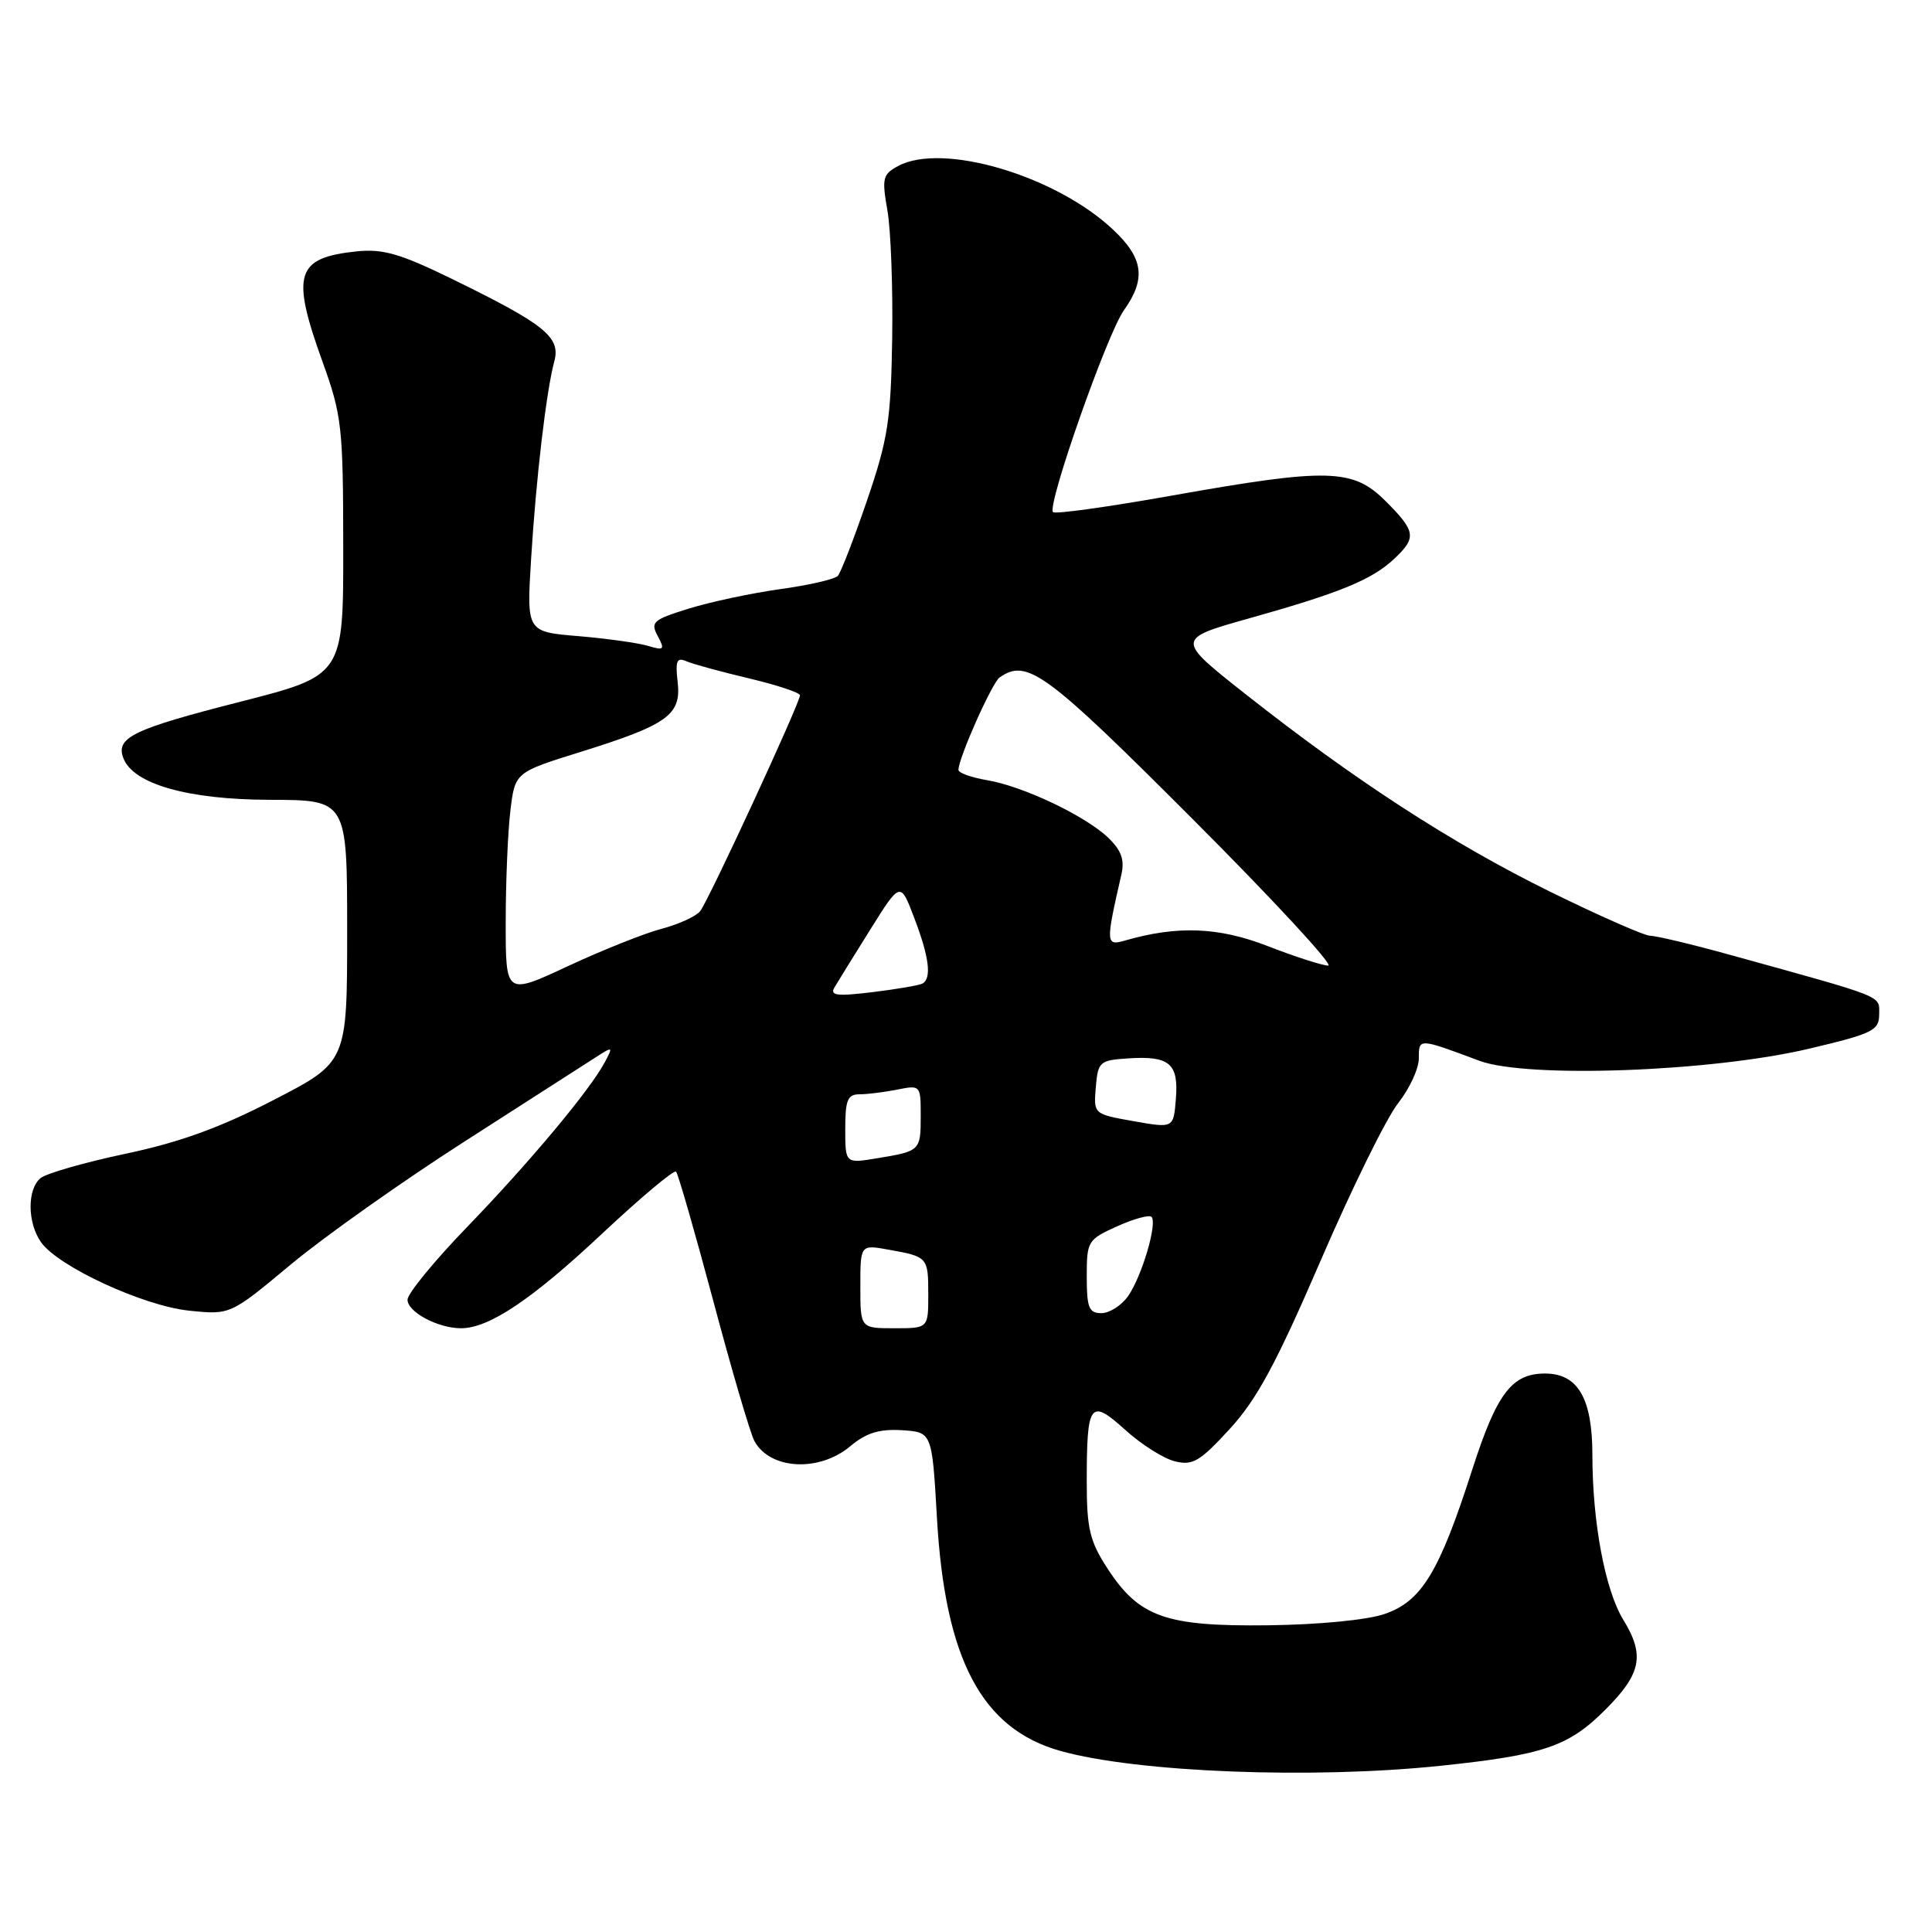 <?xml version="1.0" encoding="UTF-8" standalone="no"?>
<!DOCTYPE svg PUBLIC "-//W3C//DTD SVG 1.1//EN" "http://www.w3.org/Graphics/SVG/1.1/DTD/svg11.dtd" >
<svg xmlns="http://www.w3.org/2000/svg" xmlns:xlink="http://www.w3.org/1999/xlink" version="1.1" viewBox="0 0 256 256">
 <g >
 <path fill="currentColor"
d=" M 190.93 233.97 C 204.57 232.54 207.85 231.42 212.73 226.53 C 217.49 221.77 217.97 219.32 215.09 214.62 C 212.69 210.71 211.00 201.70 211.00 192.82 C 211.00 185.29 209.09 182.00 204.72 182.00 C 200.32 182.00 198.33 184.63 195.08 194.73 C 190.71 208.33 188.37 212.18 183.47 213.86 C 181.15 214.66 174.72 215.28 168.00 215.36 C 154.42 215.52 150.93 214.28 146.72 207.79 C 144.40 204.22 144.00 202.54 144.00 196.38 C 144.00 185.84 144.43 185.25 149.09 189.46 C 151.21 191.38 154.17 193.26 155.67 193.63 C 158.03 194.22 158.98 193.67 162.94 189.35 C 166.53 185.45 169.10 180.69 175.00 167.02 C 179.12 157.46 183.74 148.09 185.25 146.19 C 186.76 144.28 188.00 141.61 188.00 140.25 C 188.00 137.54 187.93 137.53 196.00 140.55 C 202.34 142.92 226.86 142.02 239.83 138.93 C 248.17 136.95 249.00 136.54 249.00 134.40 C 249.00 131.86 250.04 132.28 229.30 126.54 C 224.25 125.14 219.47 124.00 218.69 124.00 C 217.91 124.00 211.92 121.36 205.37 118.14 C 192.41 111.76 179.54 103.41 165.07 92.00 C 155.78 84.67 155.78 84.67 165.64 81.90 C 177.61 78.54 181.80 76.81 184.75 74.04 C 187.73 71.23 187.61 70.41 183.60 66.40 C 179.27 62.07 176.02 61.98 155.27 65.67 C 146.90 67.16 139.81 68.15 139.53 67.86 C 138.69 67.02 146.69 44.24 148.93 41.10 C 151.88 36.95 151.52 34.22 147.51 30.45 C 139.92 23.28 124.92 18.83 119.02 21.99 C 116.96 23.09 116.84 23.61 117.58 27.85 C 118.04 30.41 118.32 38.04 118.22 44.80 C 118.05 55.68 117.67 58.16 114.89 66.30 C 113.16 71.36 111.42 75.86 111.02 76.30 C 110.62 76.75 107.19 77.54 103.40 78.06 C 99.60 78.59 94.15 79.75 91.28 80.64 C 86.53 82.11 86.16 82.43 87.15 84.27 C 88.12 86.09 88.00 86.22 85.86 85.58 C 84.56 85.19 80.41 84.61 76.64 84.29 C 69.78 83.72 69.78 83.72 70.37 74.11 C 71.03 63.37 72.38 51.85 73.45 47.87 C 74.31 44.67 72.23 42.99 59.89 36.96 C 53.01 33.60 50.73 32.95 47.25 33.31 C 39.20 34.15 38.54 36.30 42.73 47.92 C 45.30 55.05 45.47 56.52 45.48 72.50 C 45.50 89.50 45.50 89.50 31.78 93.00 C 17.60 96.62 15.30 97.73 16.35 100.47 C 17.67 103.90 24.90 105.95 35.75 105.98 C 46.00 106.00 46.00 106.00 46.00 123.36 C 46.00 140.73 46.00 140.73 36.25 145.76 C 29.17 149.42 23.80 151.37 16.62 152.88 C 11.19 154.03 6.13 155.48 5.37 156.11 C 3.59 157.59 3.62 162.01 5.43 164.59 C 7.69 167.82 18.98 173.04 25.07 173.67 C 30.52 174.23 30.52 174.23 38.51 167.57 C 42.90 163.91 53.25 156.58 61.50 151.29 C 69.75 145.99 77.58 140.97 78.90 140.12 C 81.23 138.62 81.27 138.63 80.11 140.80 C 78.12 144.51 70.15 154.04 61.85 162.63 C 57.53 167.10 54.00 171.41 54.00 172.22 C 54.00 173.85 58.03 176.00 61.09 176.00 C 64.80 176.00 70.47 172.20 79.79 163.46 C 84.90 158.67 89.31 154.97 89.58 155.25 C 89.85 155.52 92.07 163.24 94.52 172.40 C 96.96 181.57 99.41 189.90 99.95 190.92 C 102.00 194.74 108.52 195.11 112.67 191.63 C 114.78 189.86 116.51 189.33 119.50 189.51 C 123.50 189.76 123.50 189.76 124.15 201.13 C 125.22 219.90 130.09 229.09 140.52 232.01 C 150.71 234.86 173.93 235.76 190.93 233.97 Z  M 114.00 170.45 C 114.00 164.91 114.00 164.91 117.75 165.59 C 122.95 166.52 123.00 166.58 123.00 171.56 C 123.00 176.00 123.00 176.00 118.50 176.00 C 114.00 176.00 114.00 176.00 114.00 170.45 Z  M 144.00 169.15 C 144.00 164.46 144.13 164.25 148.01 162.50 C 150.22 161.50 152.27 160.94 152.58 161.24 C 153.39 162.06 151.30 169.15 149.47 171.75 C 148.60 172.99 147.01 174.00 145.94 174.00 C 144.29 174.00 144.00 173.29 144.00 169.15 Z  M 112.00 149.59 C 112.00 145.77 112.31 145.00 113.88 145.00 C 114.91 145.00 117.16 144.72 118.88 144.38 C 121.97 143.76 122.00 143.80 122.00 147.82 C 122.00 152.48 121.95 152.53 116.25 153.47 C 112.00 154.18 112.00 154.18 112.00 149.59 Z  M 150.20 148.56 C 144.90 147.62 144.90 147.62 145.20 144.06 C 145.49 140.67 145.70 140.49 149.50 140.24 C 154.97 139.88 156.19 140.92 155.81 145.60 C 155.50 149.50 155.50 149.50 150.20 148.56 Z  M 67.01 122.19 C 67.01 116.86 67.29 110.21 67.63 107.42 C 68.24 102.34 68.24 102.34 76.97 99.62 C 88.50 96.02 90.30 94.72 89.79 90.35 C 89.47 87.56 89.68 87.06 90.95 87.62 C 91.80 87.99 95.54 89.01 99.25 89.89 C 102.96 90.77 106.00 91.78 106.00 92.13 C 106.00 93.15 93.88 119.36 92.77 120.74 C 92.22 121.43 89.91 122.48 87.63 123.08 C 85.36 123.68 79.79 125.91 75.25 128.02 C 67.00 131.87 67.00 131.87 67.01 122.19 Z  M 110.57 130.84 C 111.00 130.10 113.15 126.64 115.33 123.15 C 119.31 116.79 119.31 116.79 121.15 121.65 C 123.12 126.81 123.47 129.61 122.25 130.32 C 121.84 130.55 118.86 131.07 115.64 131.46 C 110.88 132.04 109.93 131.92 110.57 130.84 Z  M 168.00 125.37 C 161.51 122.84 156.03 122.62 149.09 124.62 C 146.51 125.37 146.49 125.03 148.59 115.88 C 149.03 113.92 148.59 112.68 146.84 111.00 C 143.80 108.09 135.52 104.16 130.75 103.37 C 128.69 103.02 127.00 102.41 127.00 102.01 C 127.00 100.46 131.45 90.47 132.45 89.77 C 136.08 87.22 138.53 89.01 158.00 108.50 C 168.71 119.22 176.81 127.98 175.99 127.95 C 175.17 127.92 171.57 126.76 168.00 125.37 Z "/>
</g>
</svg>